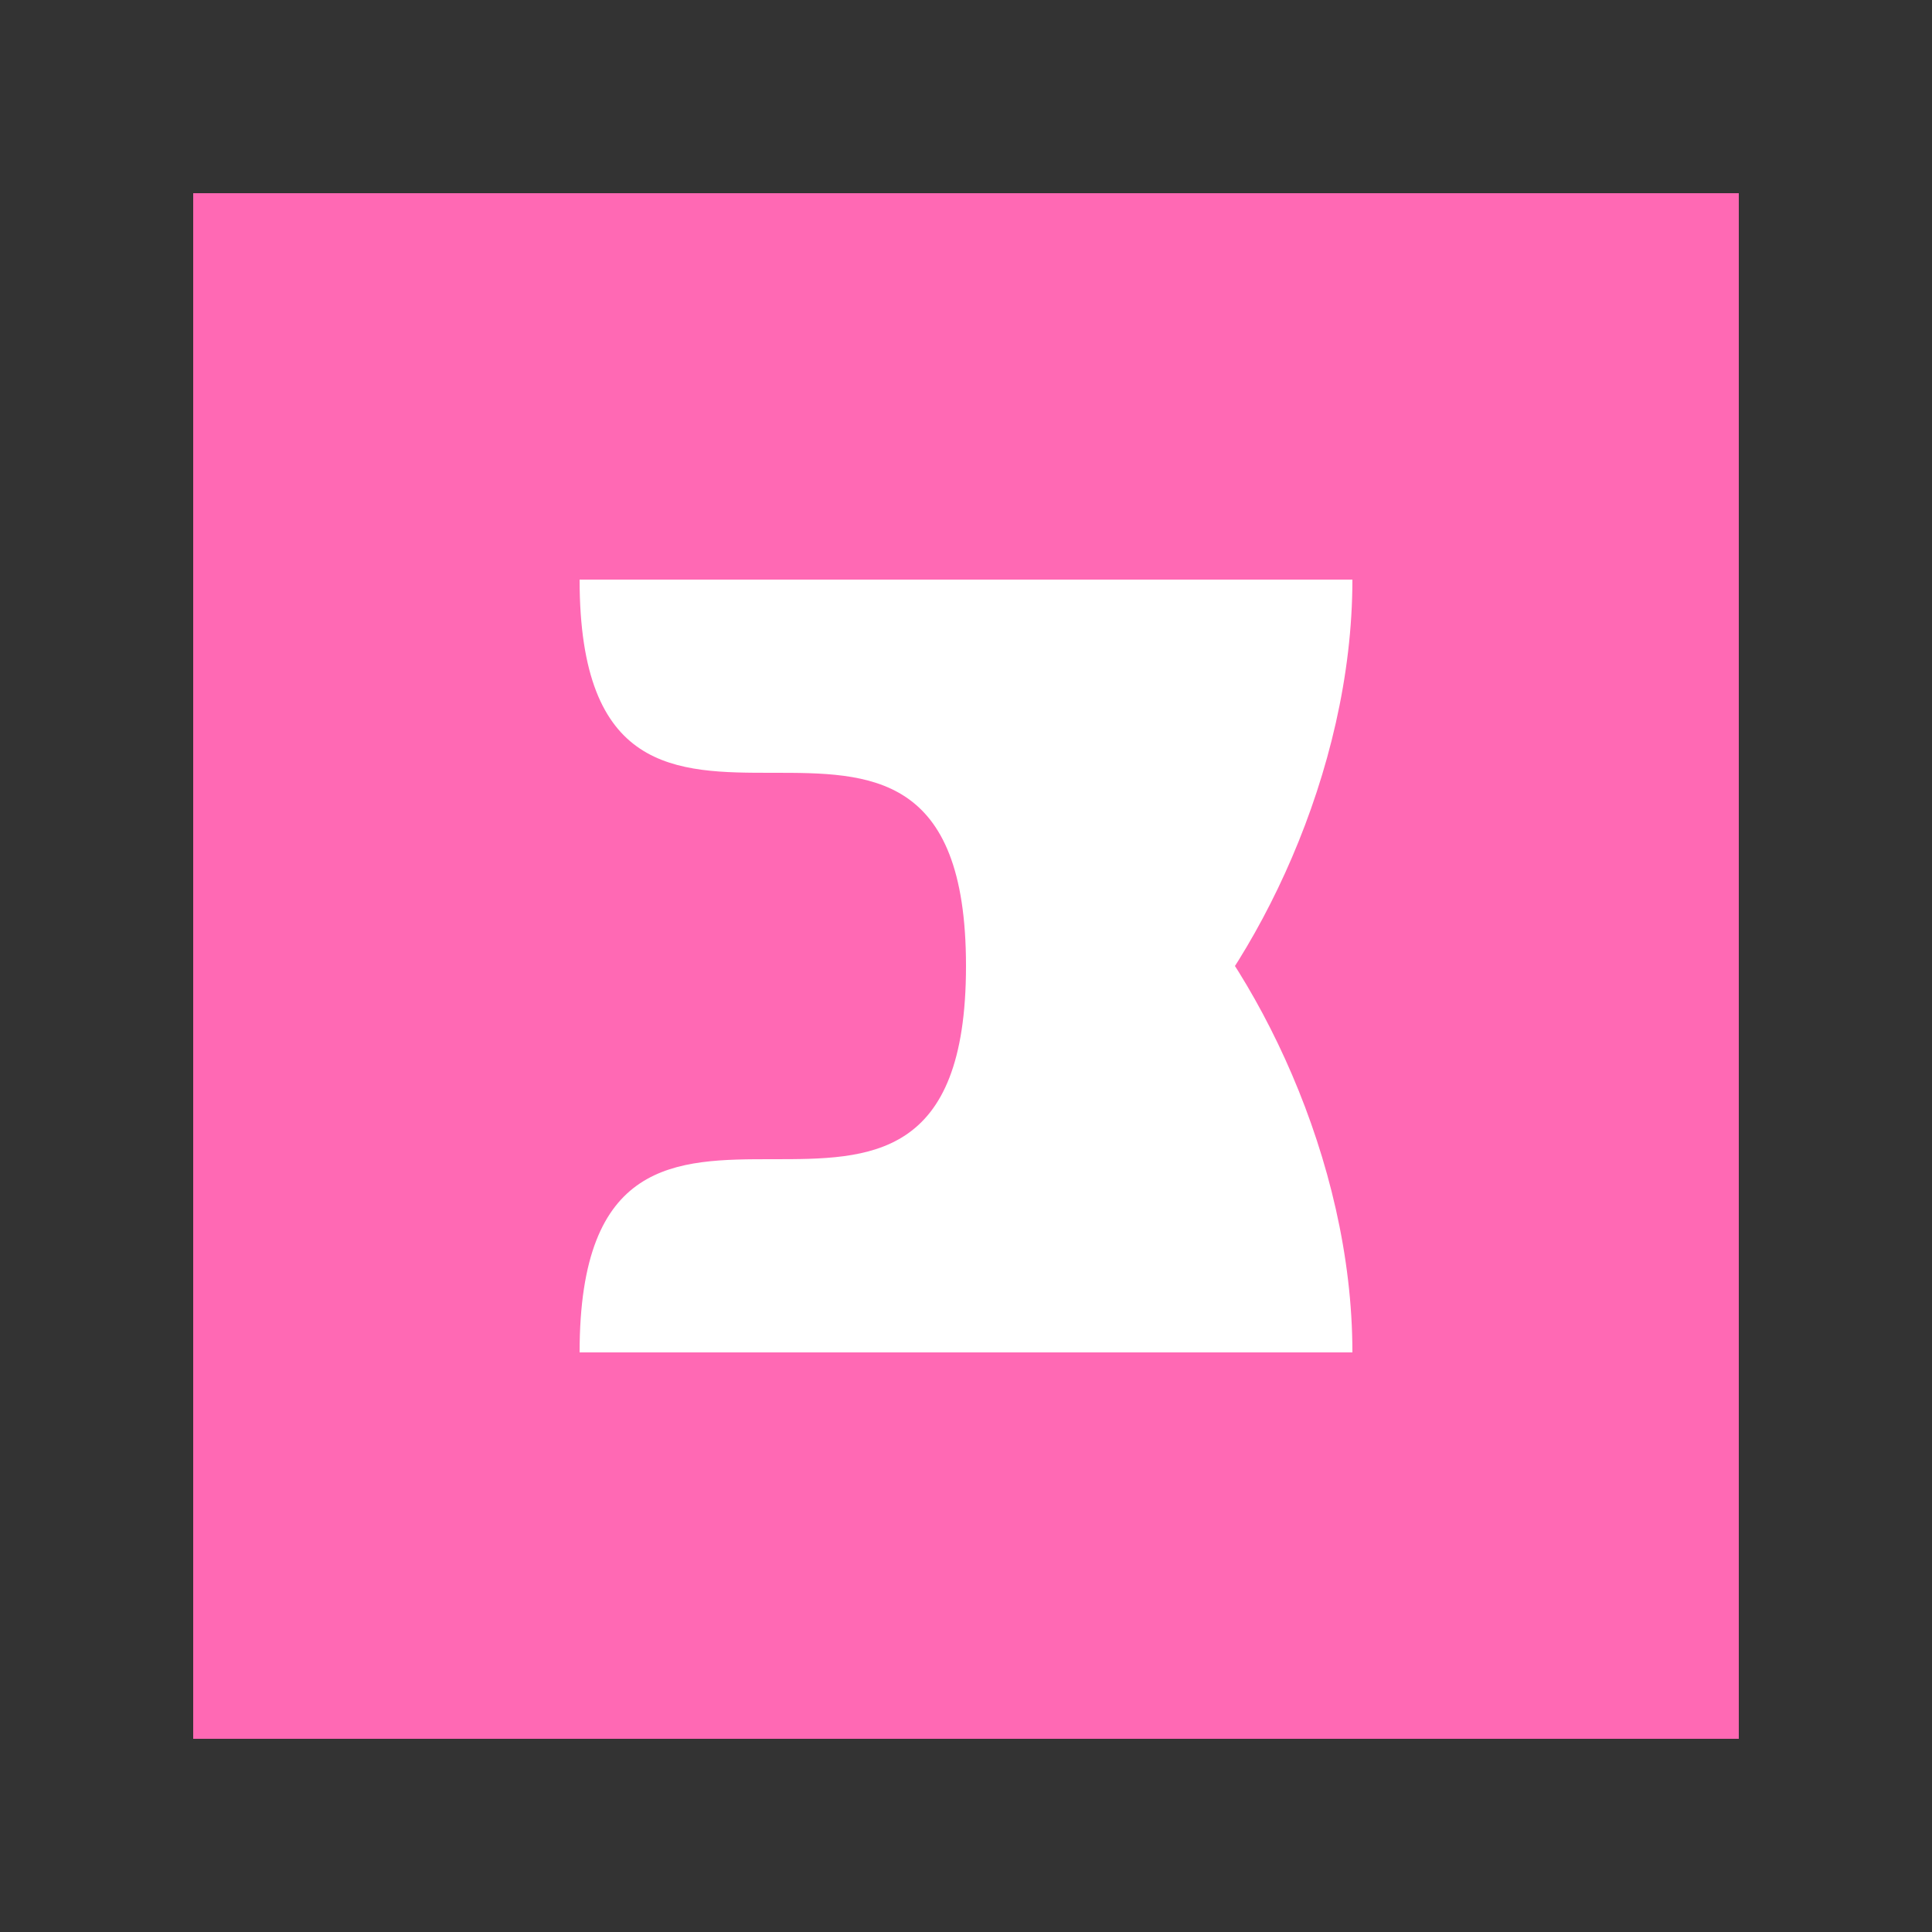 <svg width="200" height="200" viewBox="0 0 200 200" xmlns="http://www.w3.org/2000/svg"><rect x="0" y="0" width="200" height="200" fill="#333333" stroke="none"/><rect x="20" y="20" width="160" height="160" fill="#FF69B4"/><path d="M60 60C60 100 100 60 100 100C100 140 140 100 140 60" fill="white"/><path d="M60 140C60 100 100 140 100 100C100 60 140 100 140 140" fill="white"/></svg>